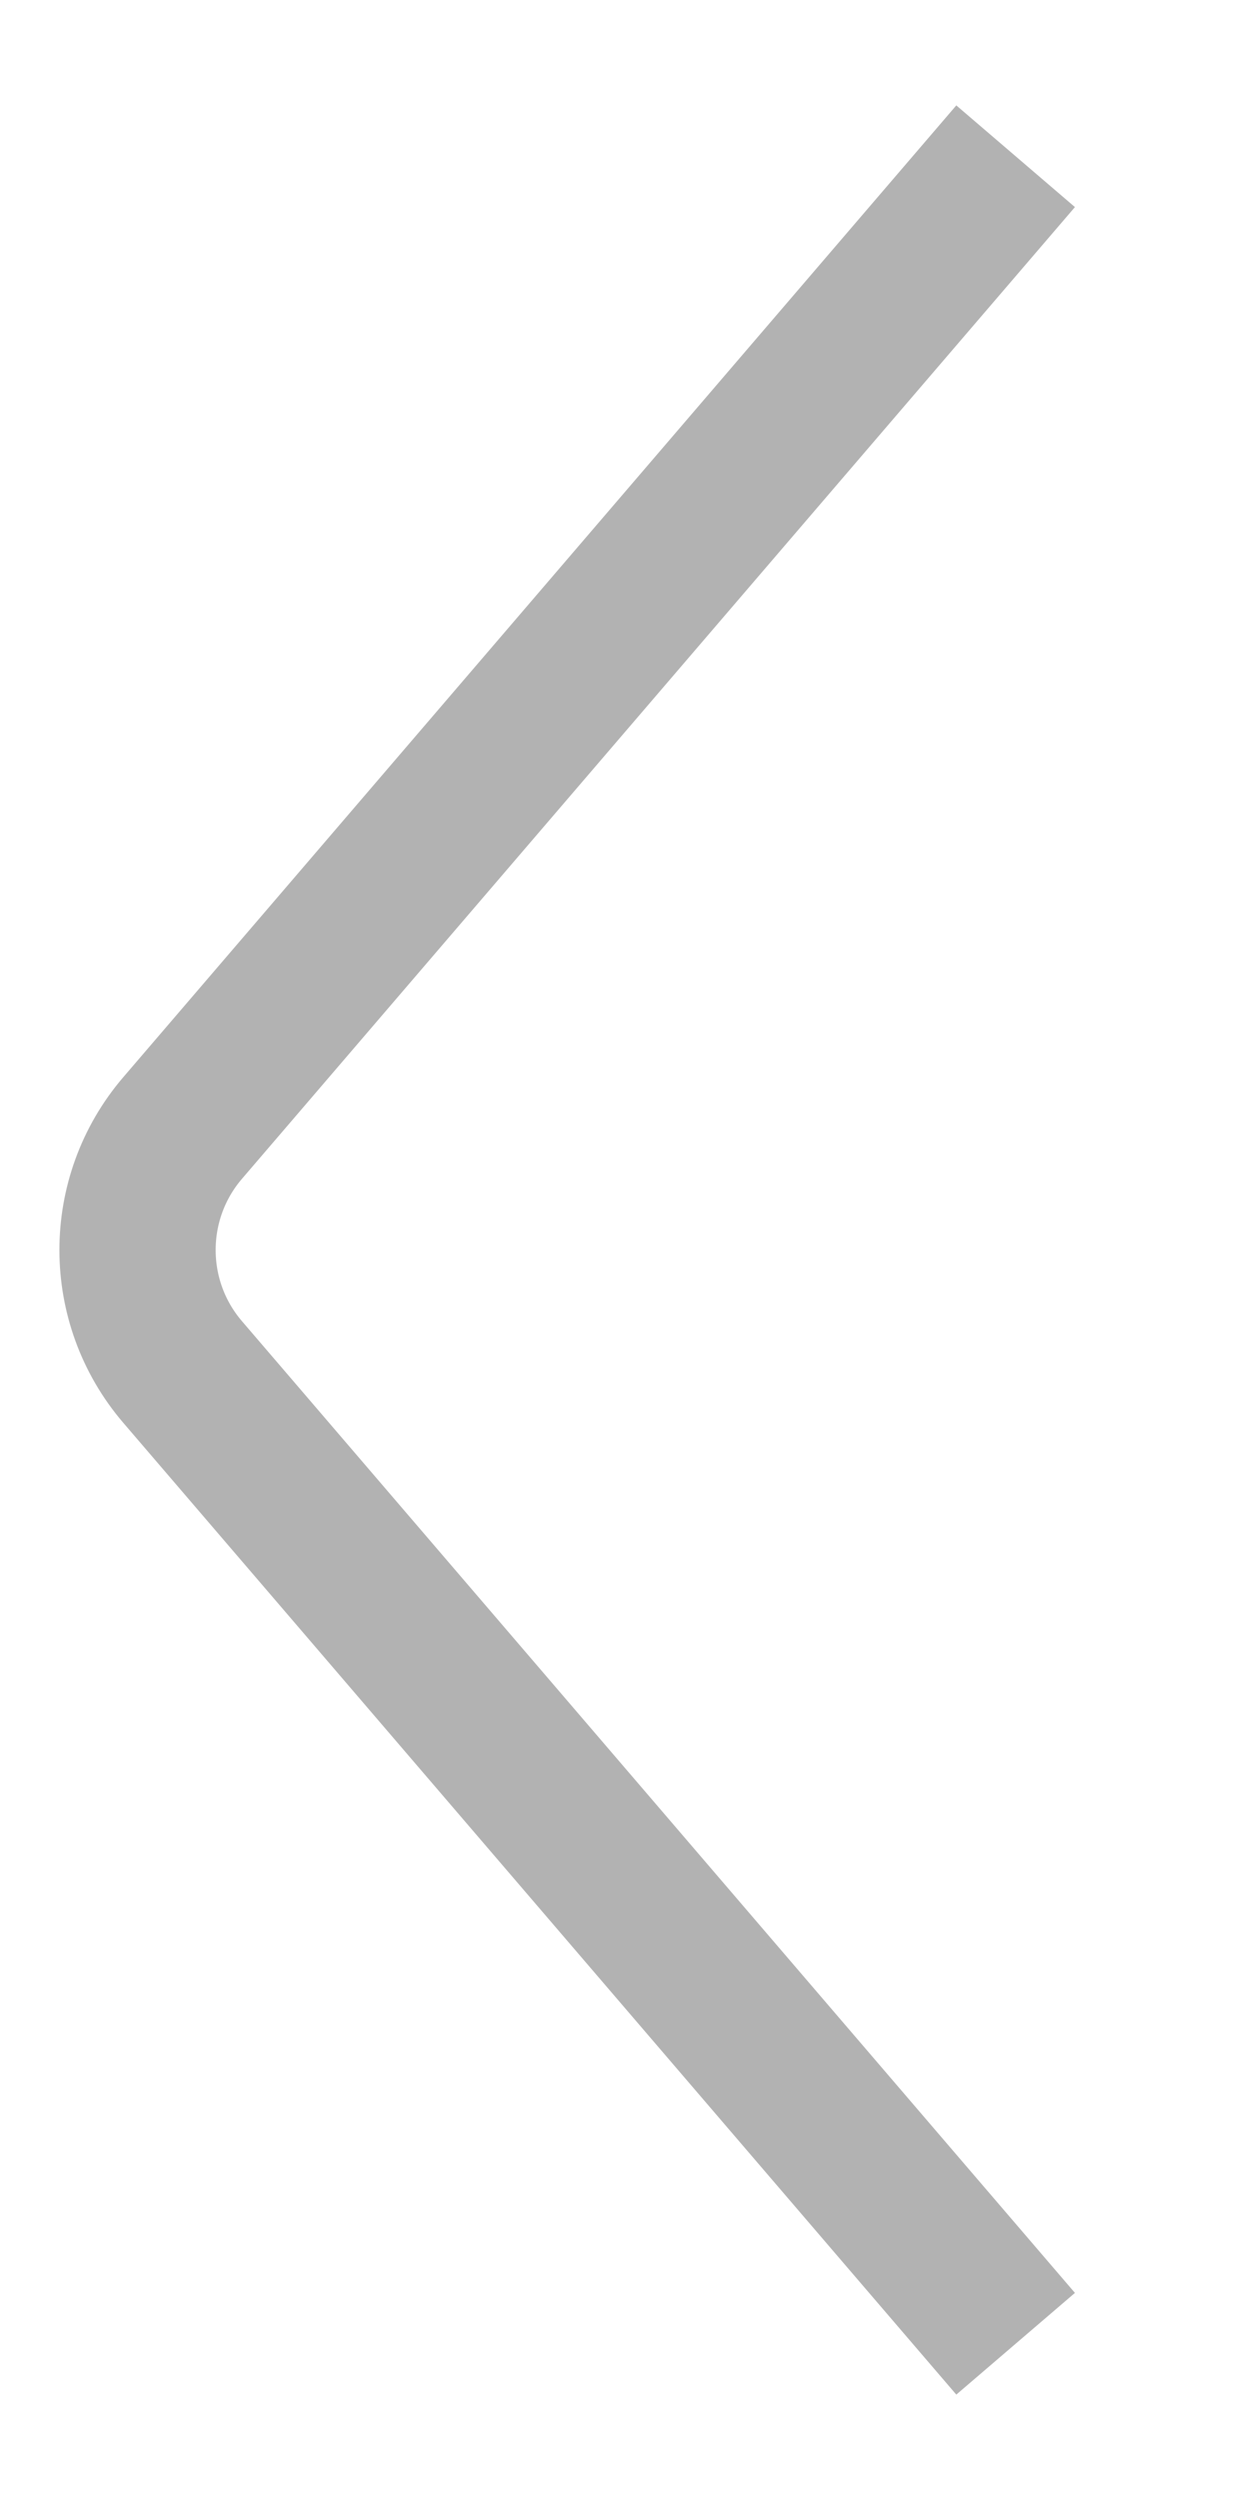 <svg width="8" height="16" viewBox="0 0 8 16" fill="none" xmlns="http://www.w3.org/2000/svg">
<g id="Left">
<path id="Vector 140" d="M6.5 1L1.169 7.219C0.784 7.668 0.784 8.332 1.169 8.781L6.5 15" stroke="#B2B2B2" strokeWidth="1.5" strokeLinecap="round"/>
</g>
</svg>
